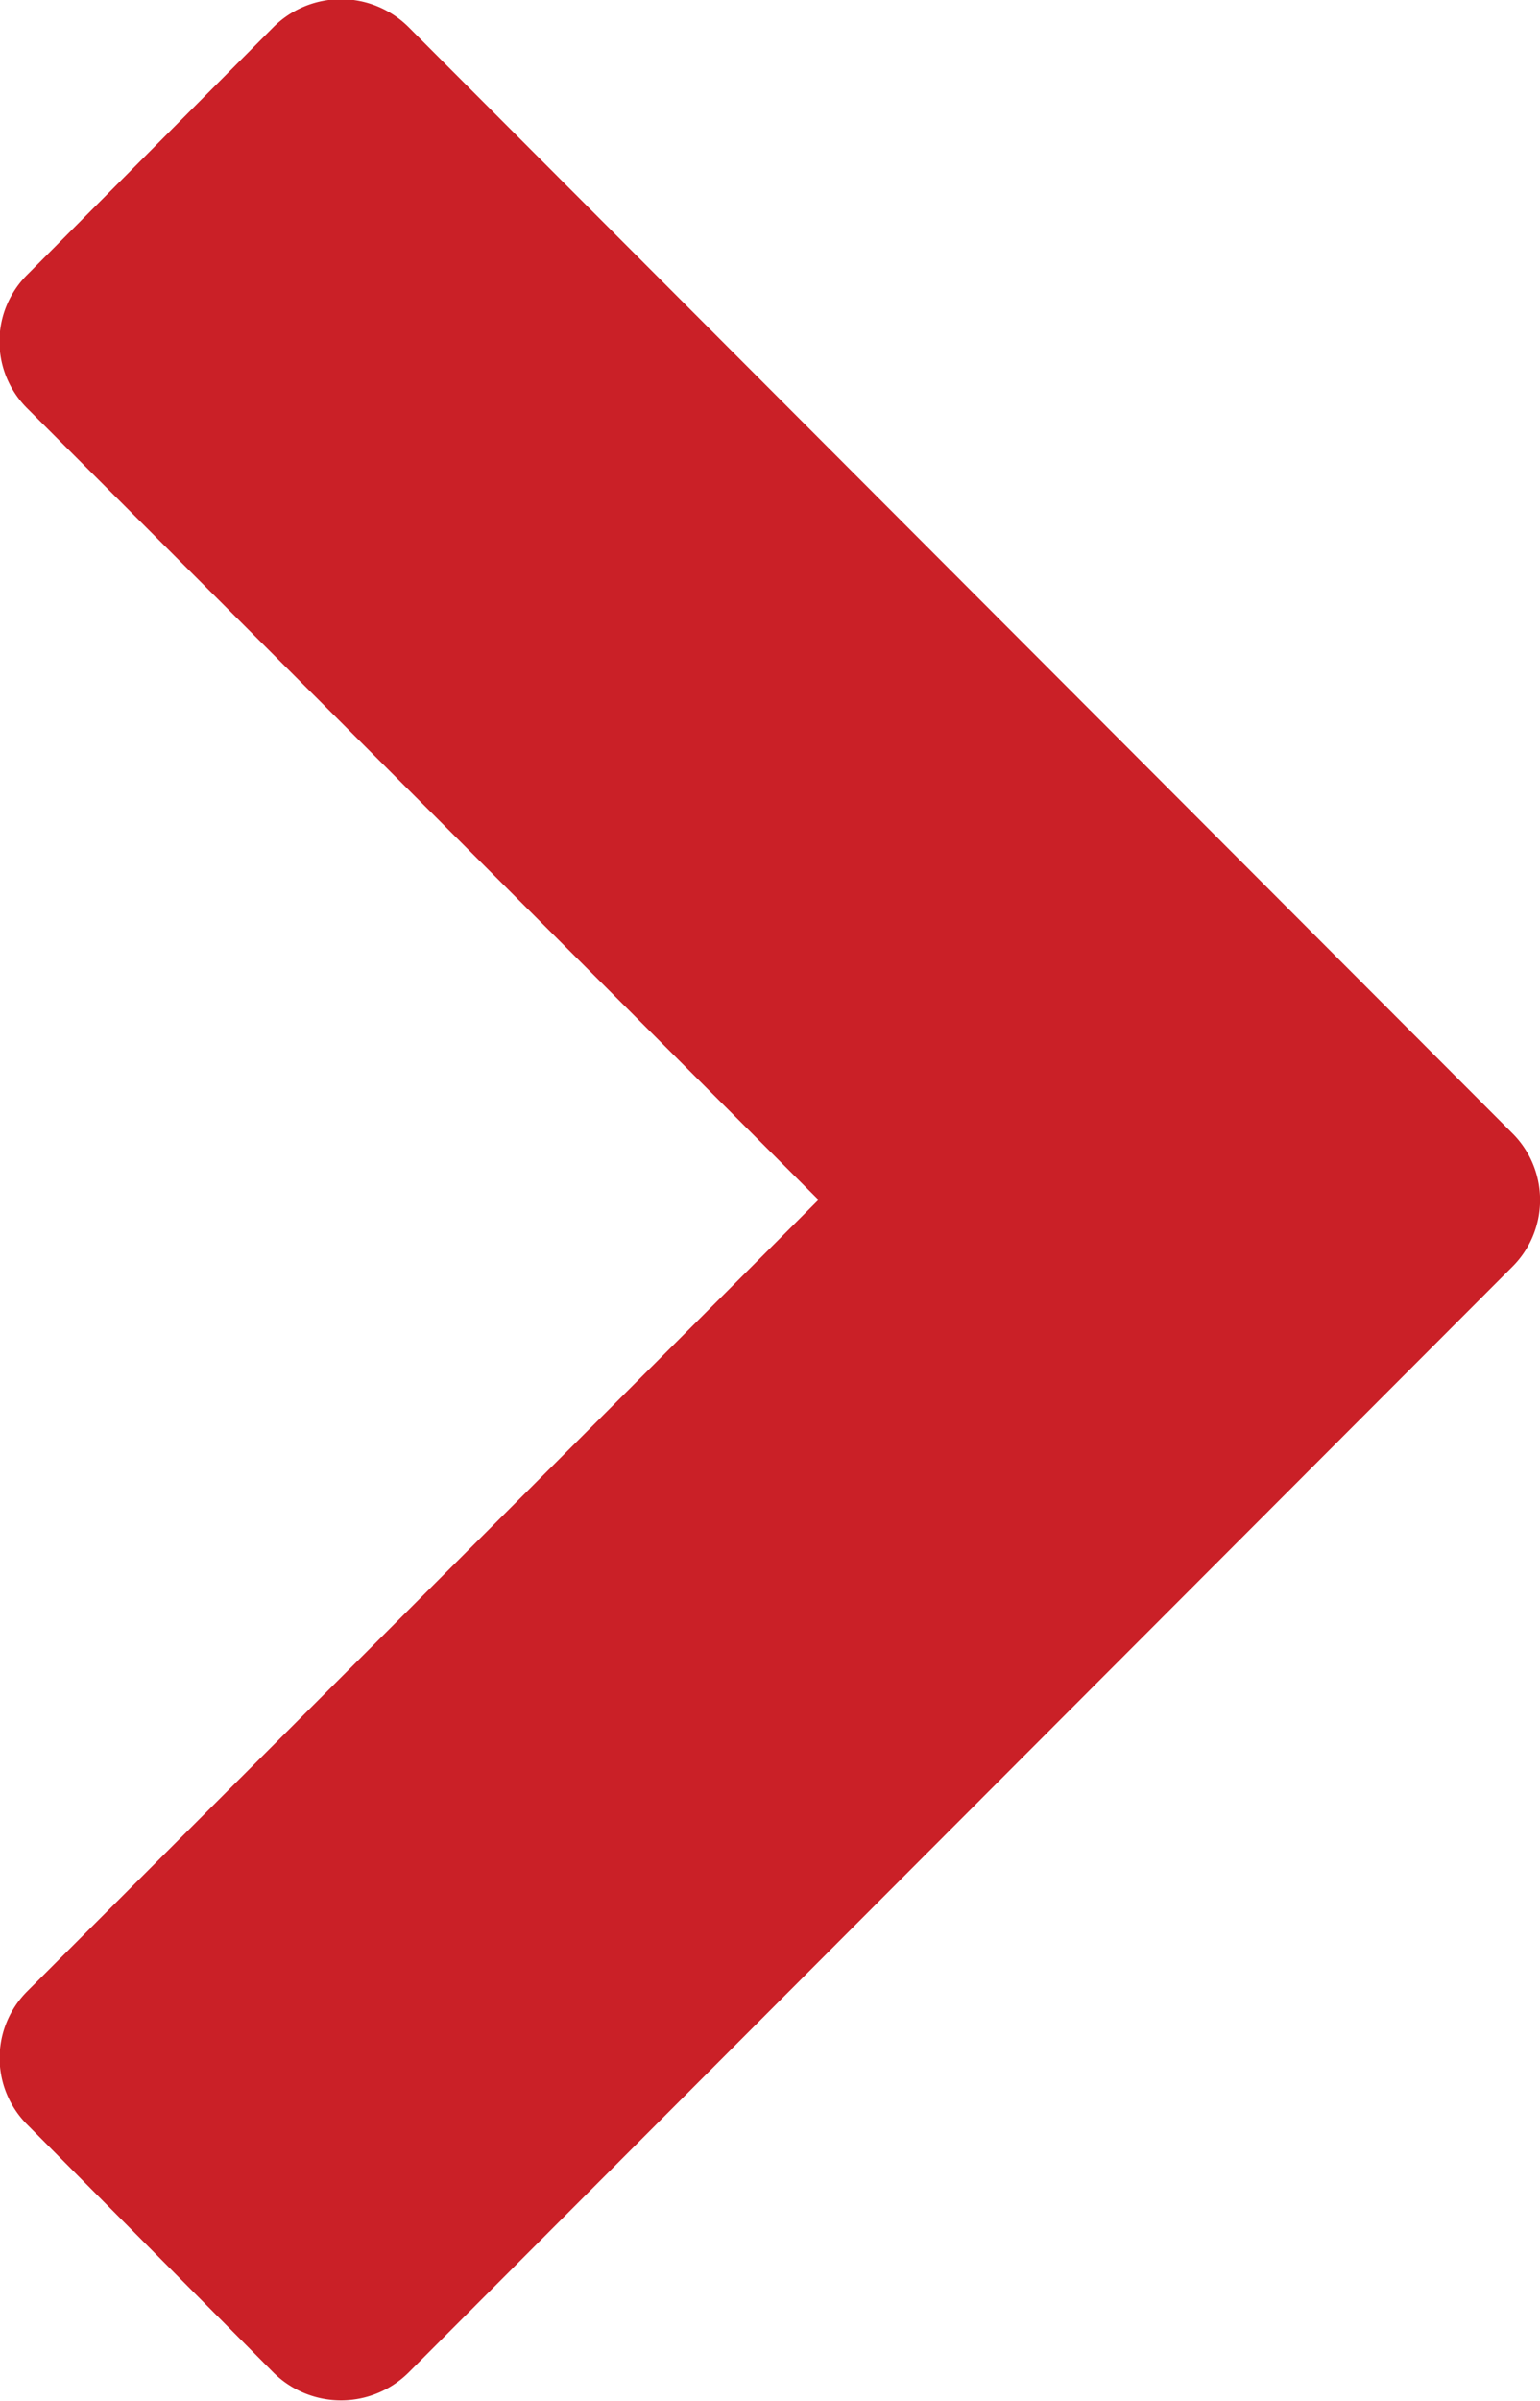 <svg xmlns="http://www.w3.org/2000/svg" width="4.909" height="7.648" viewBox="0 0 4.909 7.648"><title>chevron-right</title><path d="M97.285,124.81a0.3,0.3,0,0,1,0,.427l-3.517,3.521a0.306,0.306,0,0,1-.432,0l-0.783-.788a0.3,0.3,0,0,1,0-.427l2.521-2.52-2.521-2.52a0.3,0.3,0,0,1,0-.428l0.783-.787a0.305,0.305,0,0,1,.432,0Z" transform="translate(-92.465 -121.201)" fill="#ca2027"/></svg>